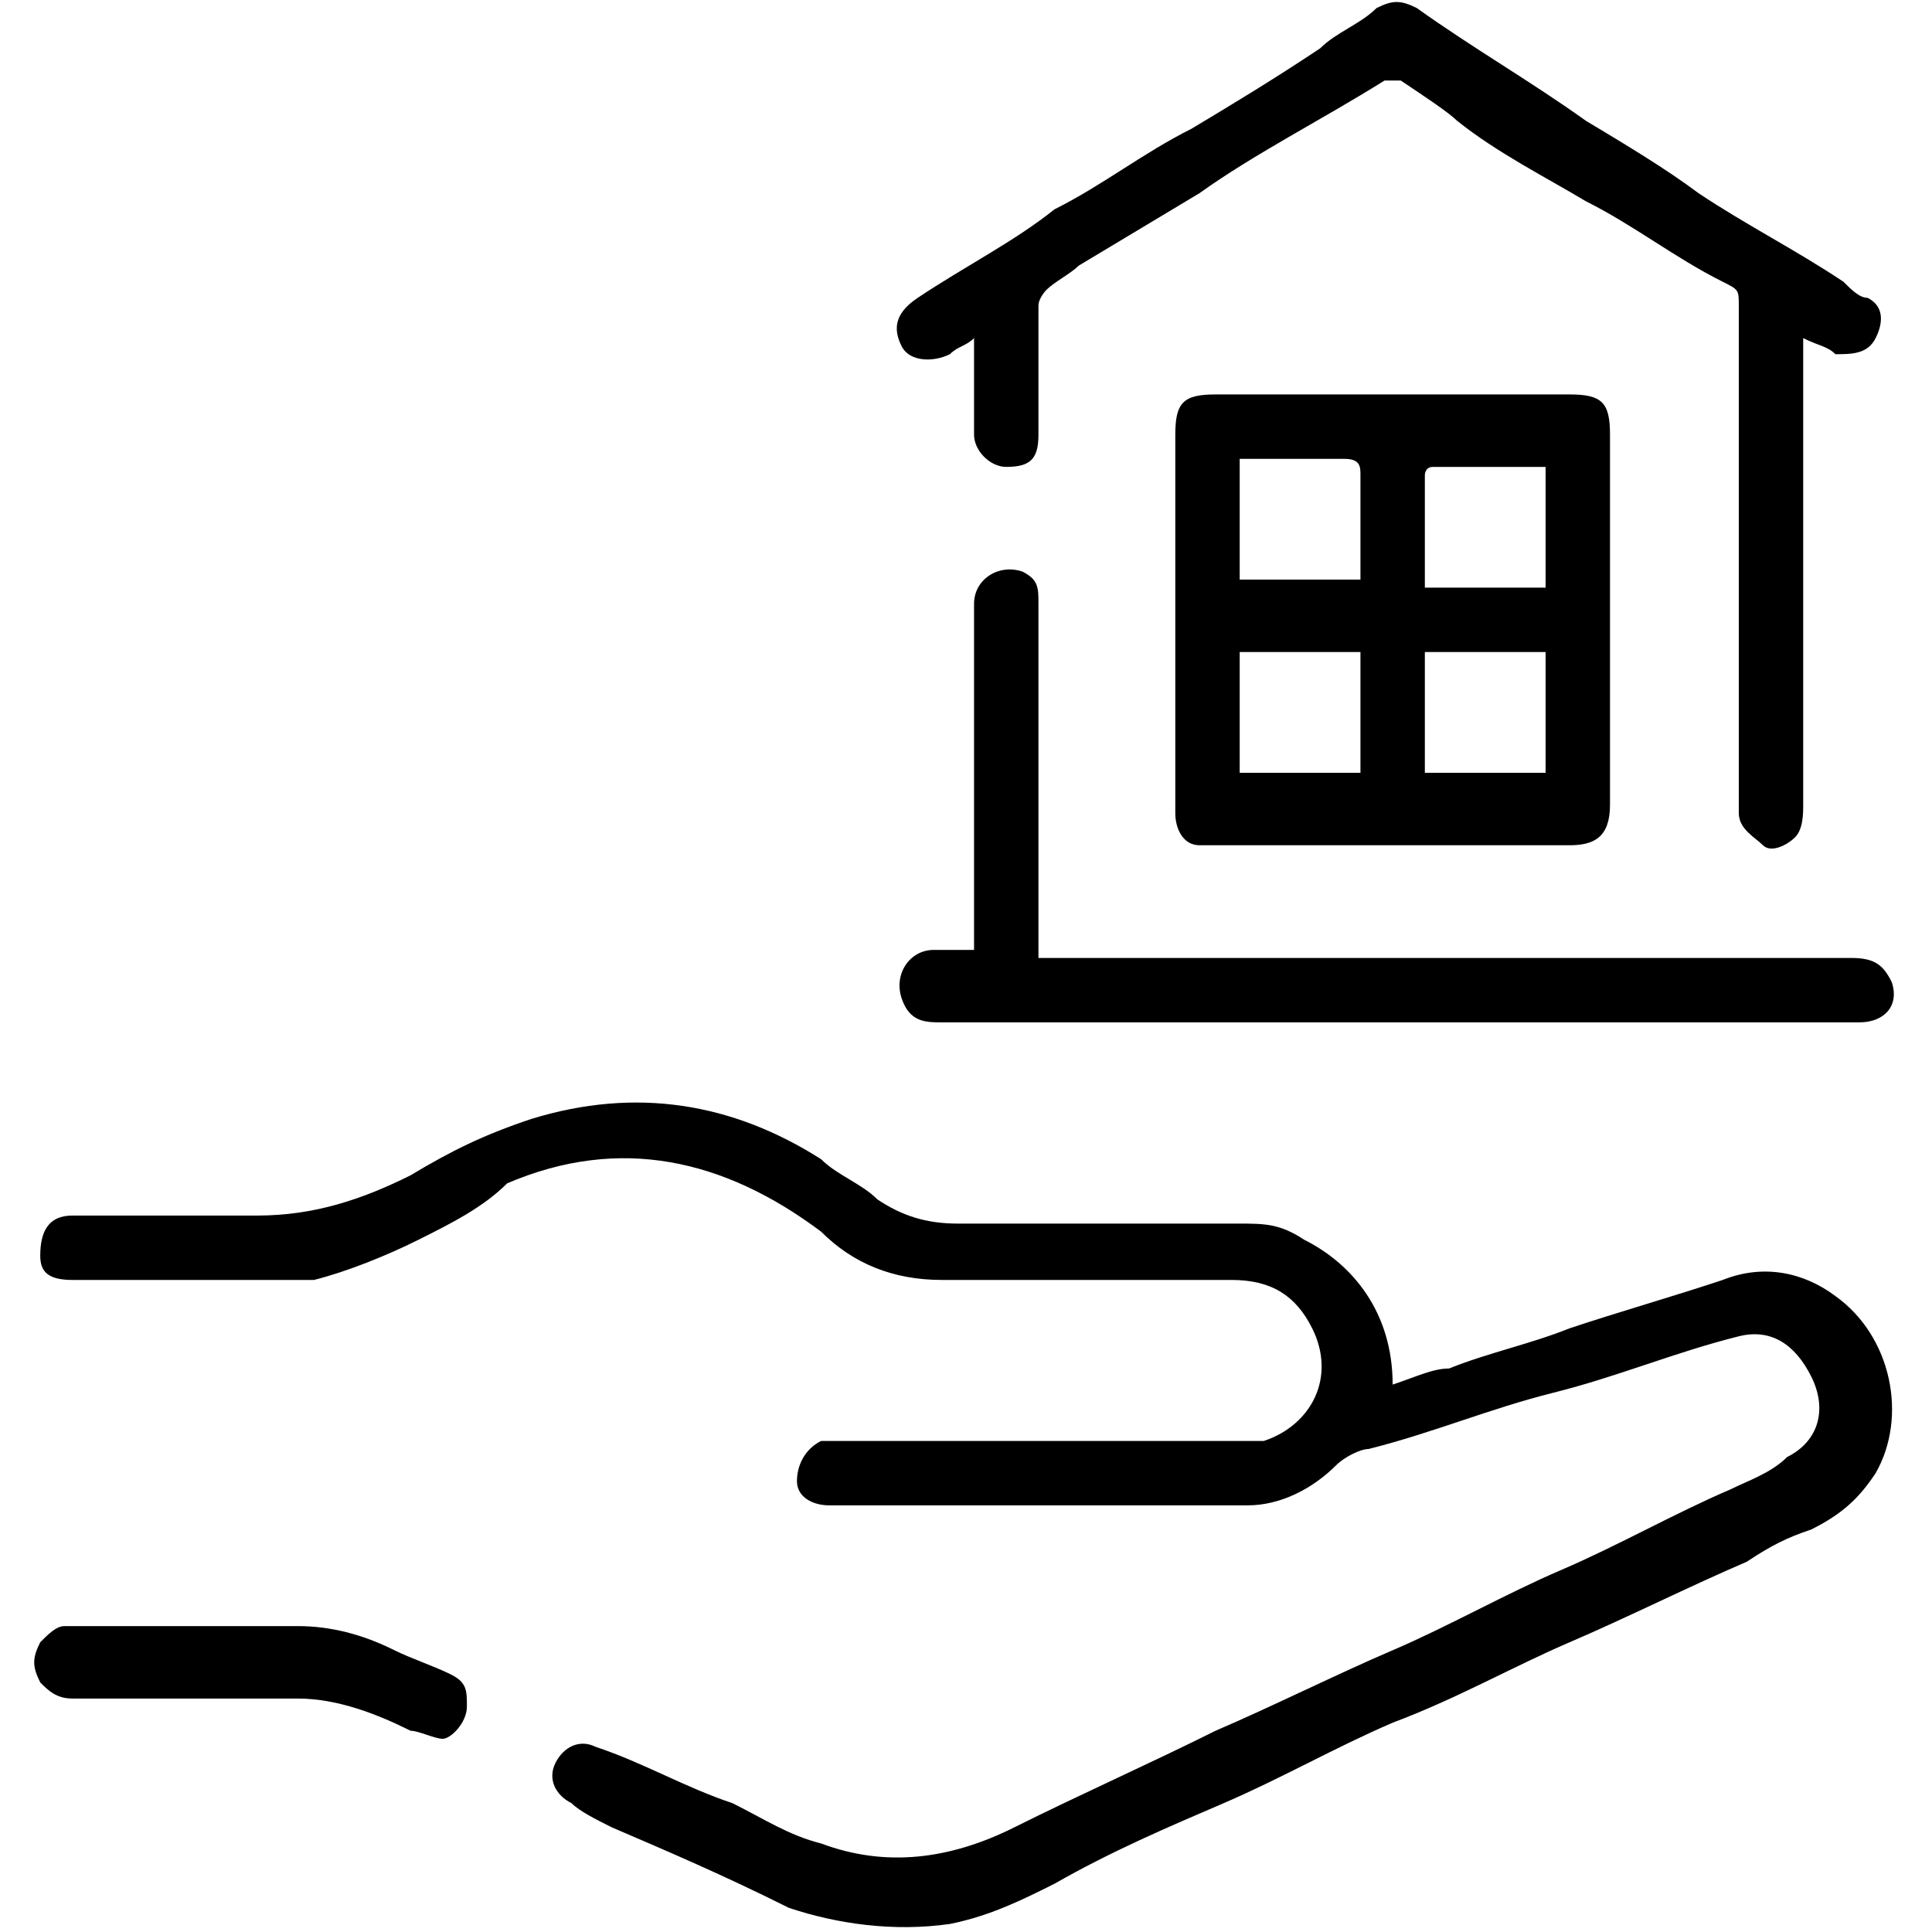 <?xml version="1.0" encoding="utf-8"?>
<!-- Generator: Adobe Illustrator 28.3.0, SVG Export Plug-In . SVG Version: 6.00 Build 0)  -->
<svg version="1.1" id="Capa_1" xmlns="http://www.w3.org/2000/svg" xmlns:xlink="http://www.w3.org/1999/xlink" x="0px" y="0px"
	 viewBox="0 0 24 24" style="enable-background:new 0 0 24 24;" xml:space="preserve">
<style type="text/css">
	.st0{fill:none;}
	.st1{fill-rule:evenodd;clip-rule:evenodd;fill:none;}
</style>
<path d="M17.3,17.2c0.3-0.1,0.5-0.2,0.7-0.2c0.5-0.2,1-0.3,1.5-0.5c0.6-0.2,1.3-0.4,1.9-0.6c0.5-0.2,1-0.1,1.4,0.2
	c0.7,0.5,0.9,1.5,0.5,2.2c-0.2,0.3-0.4,0.5-0.8,0.7c-0.3,0.1-0.5,0.2-0.8,0.4c-0.7,0.3-1.5,0.7-2.2,1c-0.7,0.3-1.4,0.7-2.2,1
	c-0.7,0.3-1.4,0.7-2.1,1c-0.7,0.3-1.4,0.6-2.1,1c-0.4,0.2-0.8,0.4-1.3,0.5c-0.7,0.1-1.4,0-2-0.2C9,23.3,8.3,23,7.6,22.7
	c-0.2-0.1-0.4-0.2-0.5-0.3c-0.2-0.1-0.3-0.3-0.2-0.5c0.1-0.2,0.3-0.3,0.5-0.2c0.6,0.2,1.1,0.5,1.7,0.7c0.4,0.2,0.7,0.4,1.1,0.5
	c0.8,0.3,1.6,0.2,2.4-0.2c0.8-0.4,1.7-0.8,2.5-1.2c0.7-0.3,1.5-0.7,2.2-1c0.7-0.3,1.4-0.7,2.1-1c0.7-0.3,1.4-0.7,2.1-1
	c0.2-0.1,0.5-0.2,0.7-0.4c0.4-0.2,0.5-0.6,0.3-1c-0.2-0.4-0.5-0.6-0.9-0.5c-0.8,0.2-1.5,0.5-2.3,0.7c-0.8,0.2-1.5,0.5-2.3,0.7
	c-0.1,0-0.3,0.1-0.4,0.2c-0.3,0.3-0.7,0.5-1.1,0.5c-0.8,0-1.6,0-2.4,0c-0.9,0-1.9,0-2.8,0c-0.2,0-0.4-0.1-0.4-0.3
	c0-0.2,0.1-0.4,0.3-0.5c0.1,0,0.1,0,0.2,0c1.6,0,3.3,0,4.9,0c0.1,0,0.3,0,0.4,0c0.6-0.2,0.9-0.8,0.6-1.4c-0.2-0.4-0.5-0.6-1-0.6
	c-1.2,0-2.4,0-3.6,0c-0.6,0-1.1-0.2-1.5-0.6c-1.2-0.9-2.5-1.2-3.9-0.6C6,15,5.6,15.2,5.2,15.4c-0.4,0.2-0.9,0.4-1.3,0.5
	c-0.1,0-0.3,0-0.4,0c-0.9,0-1.7,0-2.6,0c-0.3,0-0.4-0.1-0.4-0.3c0-0.3,0.1-0.5,0.4-0.5c0.2,0,0.4,0,0.6,0c0.6,0,1.1,0,1.7,0
	c0.7,0,1.3-0.2,1.9-0.5c0.5-0.3,0.9-0.5,1.5-0.7c1.3-0.4,2.5-0.2,3.6,0.5c0.2,0.2,0.5,0.3,0.7,0.5c0.3,0.2,0.6,0.3,1,0.3
	c1.2,0,2.3,0,3.5,0c0.3,0,0.5,0,0.8,0.2C16.8,15.7,17.3,16.3,17.3,17.2z"/>
<path d="M20,7.7c0,0.8,0,1.5,0,2.3c0,0.4-0.2,0.5-0.5,0.5c-1.4,0-2.8,0-4.2,0c-0.1,0-0.3,0-0.4,0c-0.2,0-0.3-0.2-0.3-0.4
	c0-0.2,0-0.4,0-0.6c0-1.4,0-2.7,0-4.1c0-0.4,0.1-0.5,0.5-0.5c1.5,0,2.9,0,4.4,0C19.9,4.9,20,5,20,5.4C20,6.2,20,6.9,20,7.7z
	 M17.7,9.6c0.5,0,1,0,1.5,0c0-0.5,0-1,0-1.5c-0.5,0-1,0-1.5,0C17.7,8.6,17.7,9.1,17.7,9.6z M16.9,9.6c0-0.5,0-1,0-1.5
	c-0.5,0-1,0-1.5,0c0,0.5,0,1,0,1.5C15.9,9.6,16.4,9.6,16.9,9.6z M15.4,5.7c0,0.5,0,1,0,1.5c0.5,0,1,0,1.5,0c0-0.1,0-0.1,0-0.1
	c0-0.4,0-0.8,0-1.2c0-0.1,0-0.2-0.2-0.2c-0.4,0-0.8,0-1.2,0C15.5,5.7,15.5,5.7,15.4,5.7z M19.2,5.8C19.2,5.7,19.2,5.7,19.2,5.8
	c-0.5,0-0.9,0-1.4,0c-0.1,0-0.1,0.1-0.1,0.1c0,0.4,0,0.9,0,1.3c0,0,0,0.1,0,0.1c0.5,0,1,0,1.5,0C19.2,6.7,19.2,6.3,19.2,5.8z"/>
<path d="M12.1,4.2c-0.1,0.1-0.2,0.1-0.3,0.2c-0.2,0.1-0.5,0.1-0.6-0.1c-0.1-0.2-0.1-0.4,0.2-0.6c0.6-0.4,1.2-0.7,1.7-1.1
	c0.6-0.3,1.1-0.7,1.7-1c0.5-0.3,1-0.6,1.6-1c0.2-0.2,0.5-0.3,0.7-0.5c0.2-0.1,0.3-0.1,0.5,0C18.3,0.6,19,1,19.7,1.5
	c0.5,0.3,1,0.6,1.4,0.9c0.6,0.4,1.2,0.7,1.8,1.1c0.1,0.1,0.2,0.2,0.3,0.2c0.2,0.1,0.2,0.3,0.1,0.5c-0.1,0.2-0.3,0.2-0.5,0.2
	c-0.1-0.1-0.2-0.1-0.4-0.2c0,0.1,0,0.1,0,0.2c0,1.9,0,3.8,0,5.6c0,0.1,0,0.3-0.1,0.4c-0.1,0.1-0.3,0.2-0.4,0.1
	c-0.1-0.1-0.3-0.2-0.3-0.4c0-0.1,0-0.1,0-0.2c0-2,0-4,0-6.1c0-0.2,0-0.2-0.2-0.3c-0.6-0.3-1.1-0.7-1.7-1c-0.5-0.3-1.1-0.6-1.6-1
	C18,1.4,17.7,1.2,17.4,1c0,0-0.1,0-0.2,0c-0.8,0.5-1.6,0.9-2.3,1.4c-0.5,0.3-1,0.6-1.5,0.9c-0.1,0.1-0.3,0.2-0.4,0.3
	c0,0-0.1,0.1-0.1,0.2c0,0.5,0,1,0,1.6c0,0.3-0.1,0.4-0.4,0.4c-0.2,0-0.4-0.2-0.4-0.4c0-0.3,0-0.7,0-1C12.1,4.3,12.1,4.3,12.1,4.2z"
	/>
<path d="M12.1,11.8c0-0.1,0-0.1,0-0.2c0-1.4,0-2.7,0-4.1c0-0.3,0.3-0.5,0.6-0.4c0.2,0.1,0.2,0.2,0.2,0.4c0,0.4,0,0.8,0,1.2
	c0,1,0,2,0,3c0,0.1,0,0.1,0,0.2c0.1,0,0.1,0,0.2,0c3.3,0,6.6,0,9.9,0c0.3,0,0.4,0.1,0.5,0.3c0.1,0.3-0.1,0.5-0.4,0.5
	c-0.6,0-1.3,0-1.9,0c-1.3,0-2.6,0-3.9,0c-1.2,0-2.4,0-3.6,0c-0.7,0-1.3,0-2,0c-0.2,0-0.4,0-0.5-0.3c-0.1-0.3,0.1-0.6,0.4-0.6
	C11.7,11.8,11.9,11.8,12.1,11.8z"/>
<path d="M2.4,20.2c0.4,0,0.9,0,1.3,0c0.4,0,0.8,0.1,1.2,0.3c0.2,0.1,0.5,0.2,0.7,0.3c0.2,0.1,0.2,0.2,0.2,0.4c0,0.2-0.2,0.4-0.3,0.4
	c-0.1,0-0.3-0.1-0.4-0.1c-0.4-0.2-0.9-0.4-1.4-0.4c-0.9,0-1.8,0-2.8,0c-0.2,0-0.3-0.1-0.4-0.2c-0.1-0.2-0.1-0.3,0-0.5
	c0.1-0.1,0.2-0.2,0.3-0.2C1.4,20.2,1.9,20.2,2.4,20.2C2.4,20.2,2.4,20.2,2.4,20.2z"/>
<rect x="0.2" y="0" class="st0" width="23.5" height="24"/>
<rect x="0.2" y="0" class="st1" width="23.5" height="24"/>
</svg>
